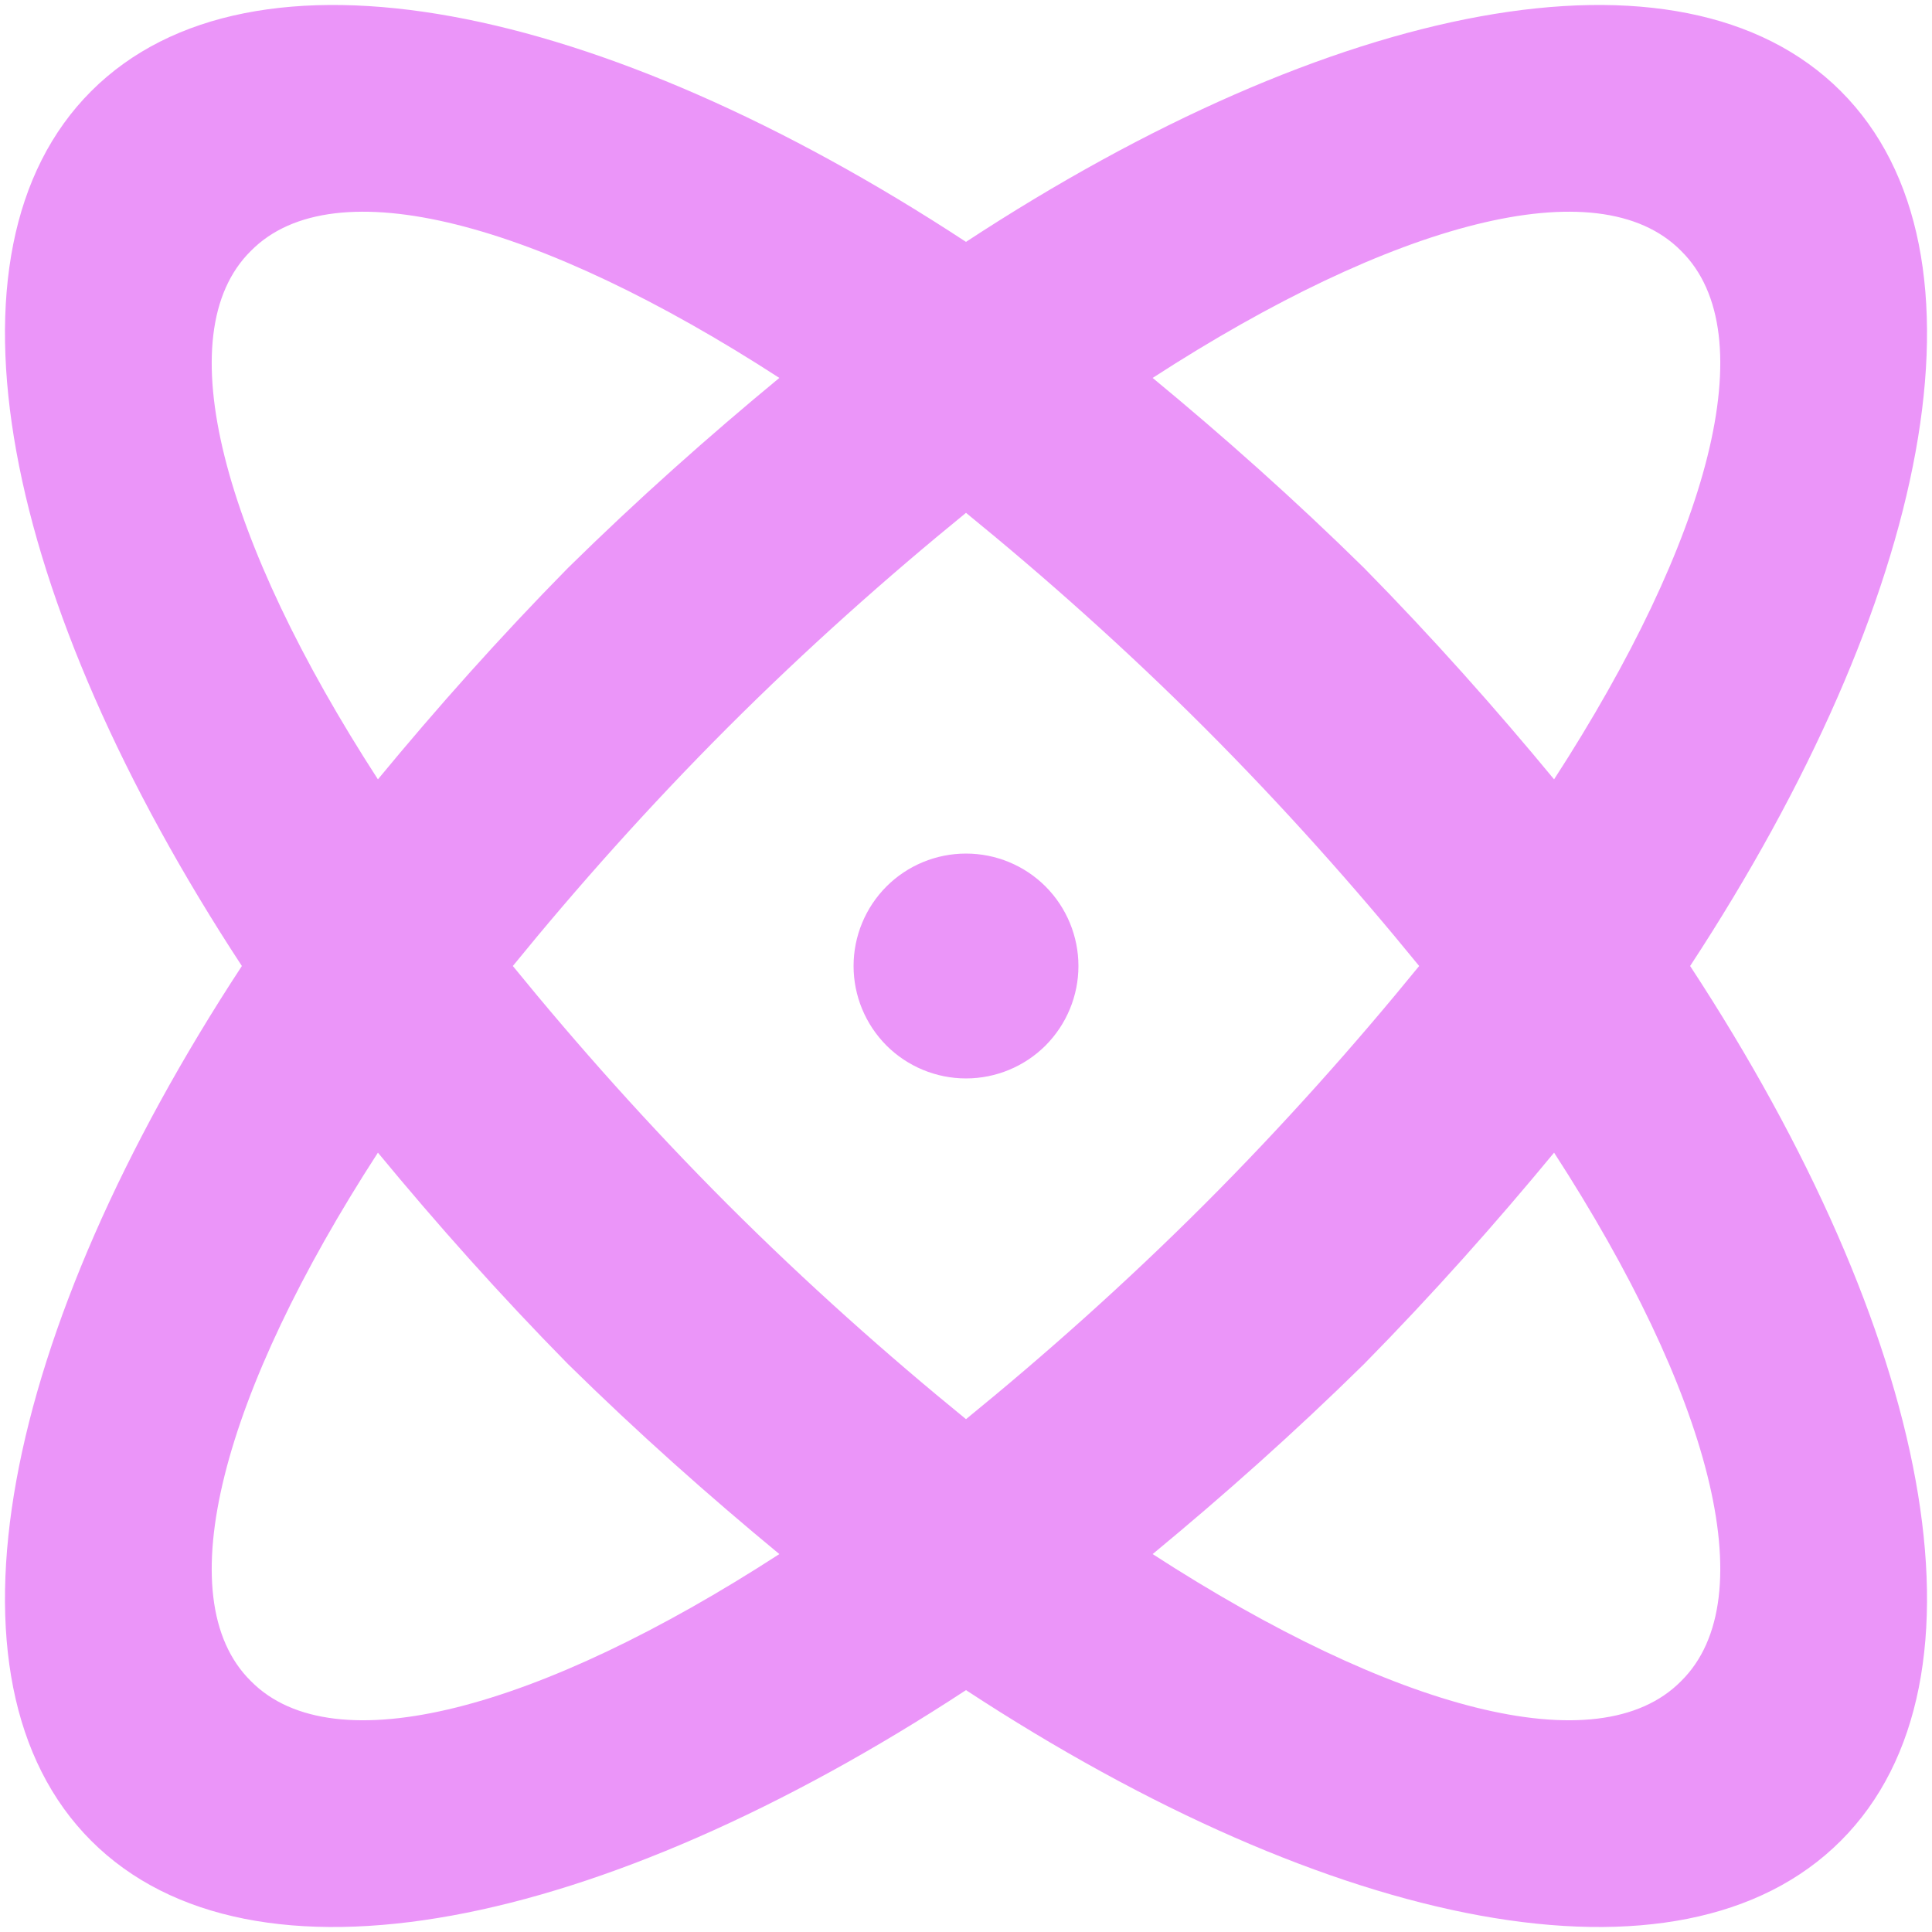 <svg width="36" height="36" viewBox="0 0 36 36" fill="none" xmlns="http://www.w3.org/2000/svg">
<path d="M18 15.905C18.556 15.905 19.089 16.125 19.482 16.518C19.874 16.911 20.095 17.444 20.095 18C20.095 18.556 19.874 19.088 19.482 19.482C19.089 19.874 18.556 20.095 18 20.095C17.444 20.095 16.911 19.874 16.518 19.482C16.126 19.088 15.905 18.556 15.905 18C15.905 17.444 16.126 16.911 16.518 16.518C16.911 16.125 17.444 15.905 18 15.905ZM1.699 1.699C4.696 -1.297 11.191 0.044 18 4.507C24.809 0.044 31.305 -1.297 34.301 1.699C37.297 4.695 35.956 11.191 31.493 18C35.956 24.809 37.297 31.304 34.301 34.3C31.305 37.297 24.809 35.956 18 31.493C11.191 35.956 4.696 37.297 1.699 34.3C-1.297 31.304 0.044 24.809 4.507 18C0.044 11.191 -1.297 4.695 1.699 1.699ZM25.417 10.583C26.695 11.882 27.868 13.202 28.958 14.522C31.849 10.059 32.897 6.225 31.325 4.675C29.775 3.103 25.941 4.151 21.478 7.042C22.798 8.132 24.118 9.305 25.417 10.583ZM10.583 25.417C9.305 24.118 8.132 22.798 7.042 21.478C4.151 25.941 3.103 29.775 4.675 31.325C6.225 32.897 10.059 31.849 14.522 28.958C13.202 27.868 11.882 26.695 10.583 25.417ZM4.675 4.675C3.103 6.225 4.151 10.059 7.042 14.522C8.132 13.202 9.305 11.882 10.583 10.583C11.882 9.305 13.202 8.132 14.522 7.042C10.059 4.151 6.225 3.103 4.675 4.675ZM13.558 22.442C15.025 23.908 16.533 25.249 18 26.444C19.467 25.249 20.975 23.908 22.442 22.442C23.908 20.975 25.249 19.467 26.444 18C25.249 16.533 23.908 15.025 22.442 13.558C20.975 12.091 19.467 10.751 18 9.556C16.533 10.751 15.025 12.091 13.558 13.558C12.092 15.025 10.751 16.533 9.556 18C10.751 19.467 12.092 20.975 13.558 22.442ZM31.325 31.325C32.897 29.775 31.849 25.941 28.958 21.478C27.868 22.798 26.695 24.118 25.417 25.417C24.118 26.695 22.798 27.868 21.478 28.958C25.941 31.849 29.775 32.897 31.325 31.325Z" fill="#EB95F9"/>
</svg>
